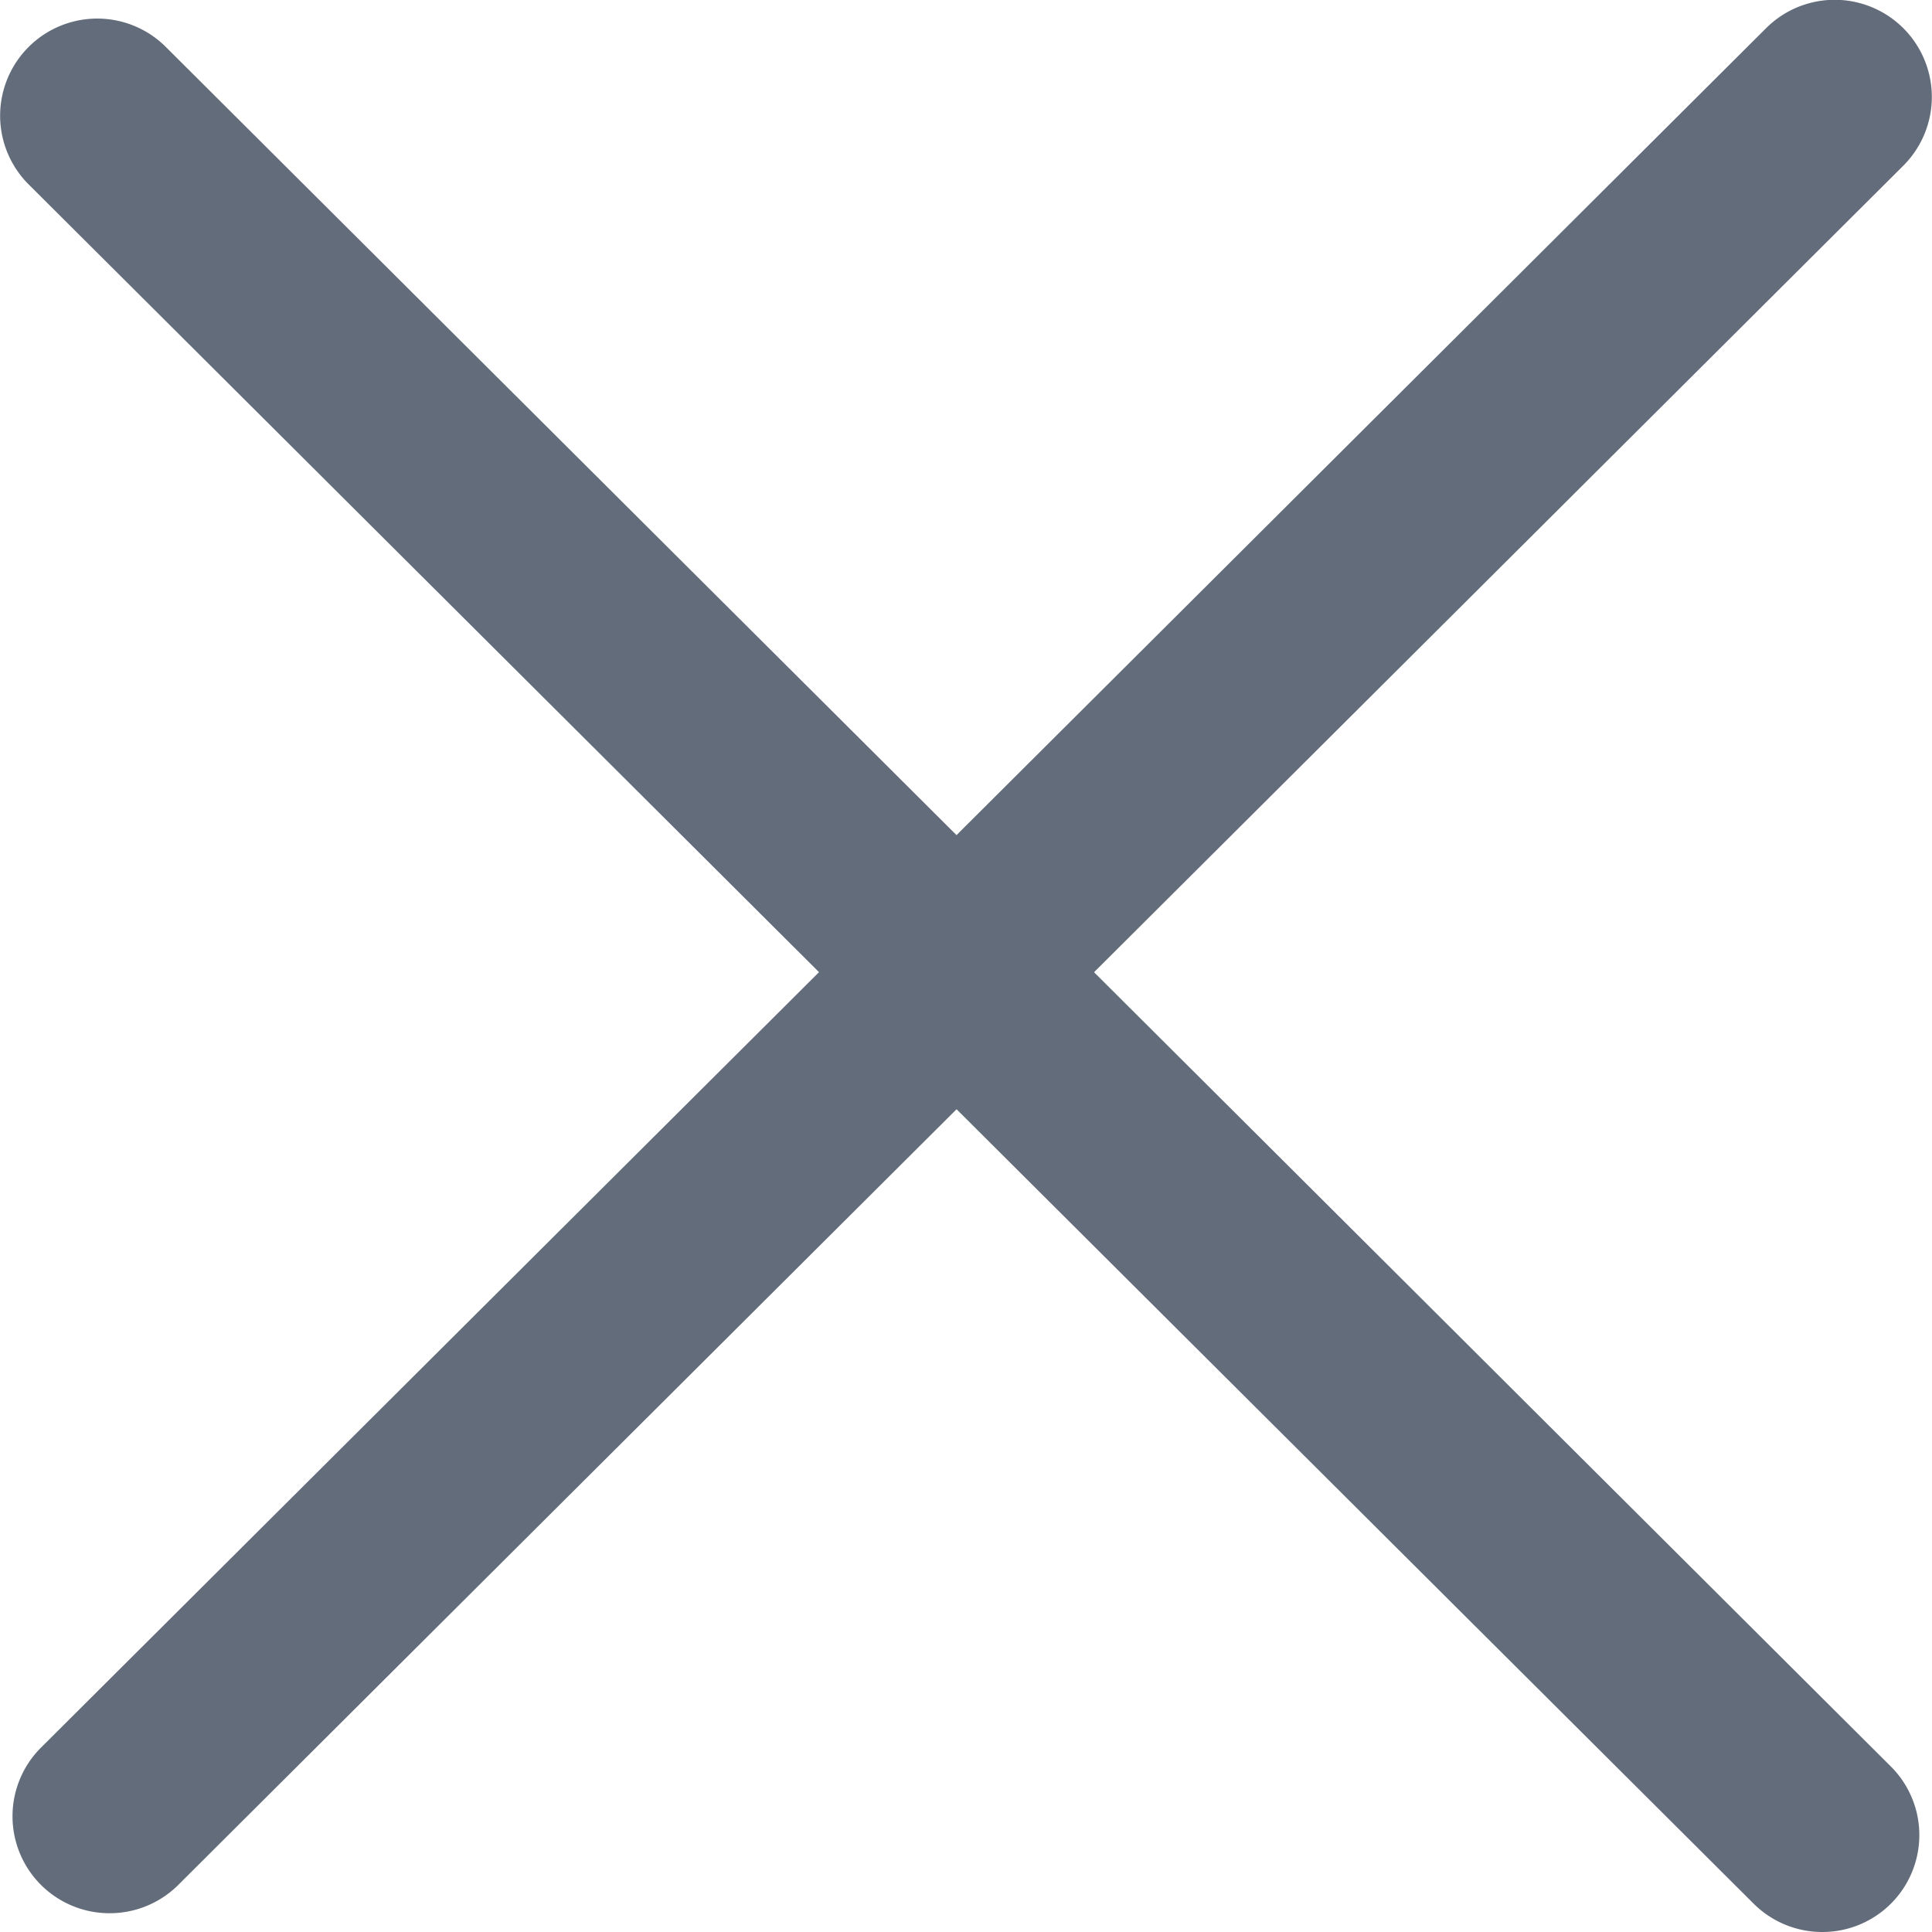 <svg xmlns="http://www.w3.org/2000/svg" width="32" height="32" viewBox="0 0 32 32"><g transform="translate(0 0.31)"><path d="M42.365,44.18a1.61,1.61,0,0,1-1.14-.471L12.652,15.231a1.608,1.608,0,0,1,2.279-2.27L43.5,41.439a1.605,1.605,0,0,1-1.139,2.741Z" transform="translate(-12.181 -12.49)" fill="#636c7a"/></g><g transform="translate(0.204)"><path d="M14.037,43.806A1.606,1.606,0,0,1,12.9,41.065L41.472,12.587a1.608,1.608,0,0,1,2.279,2.271L15.177,43.336A1.609,1.609,0,0,1,14.037,43.806Z" transform="translate(-12.427 -12.117)" fill="#636c7a"/></g></svg>
